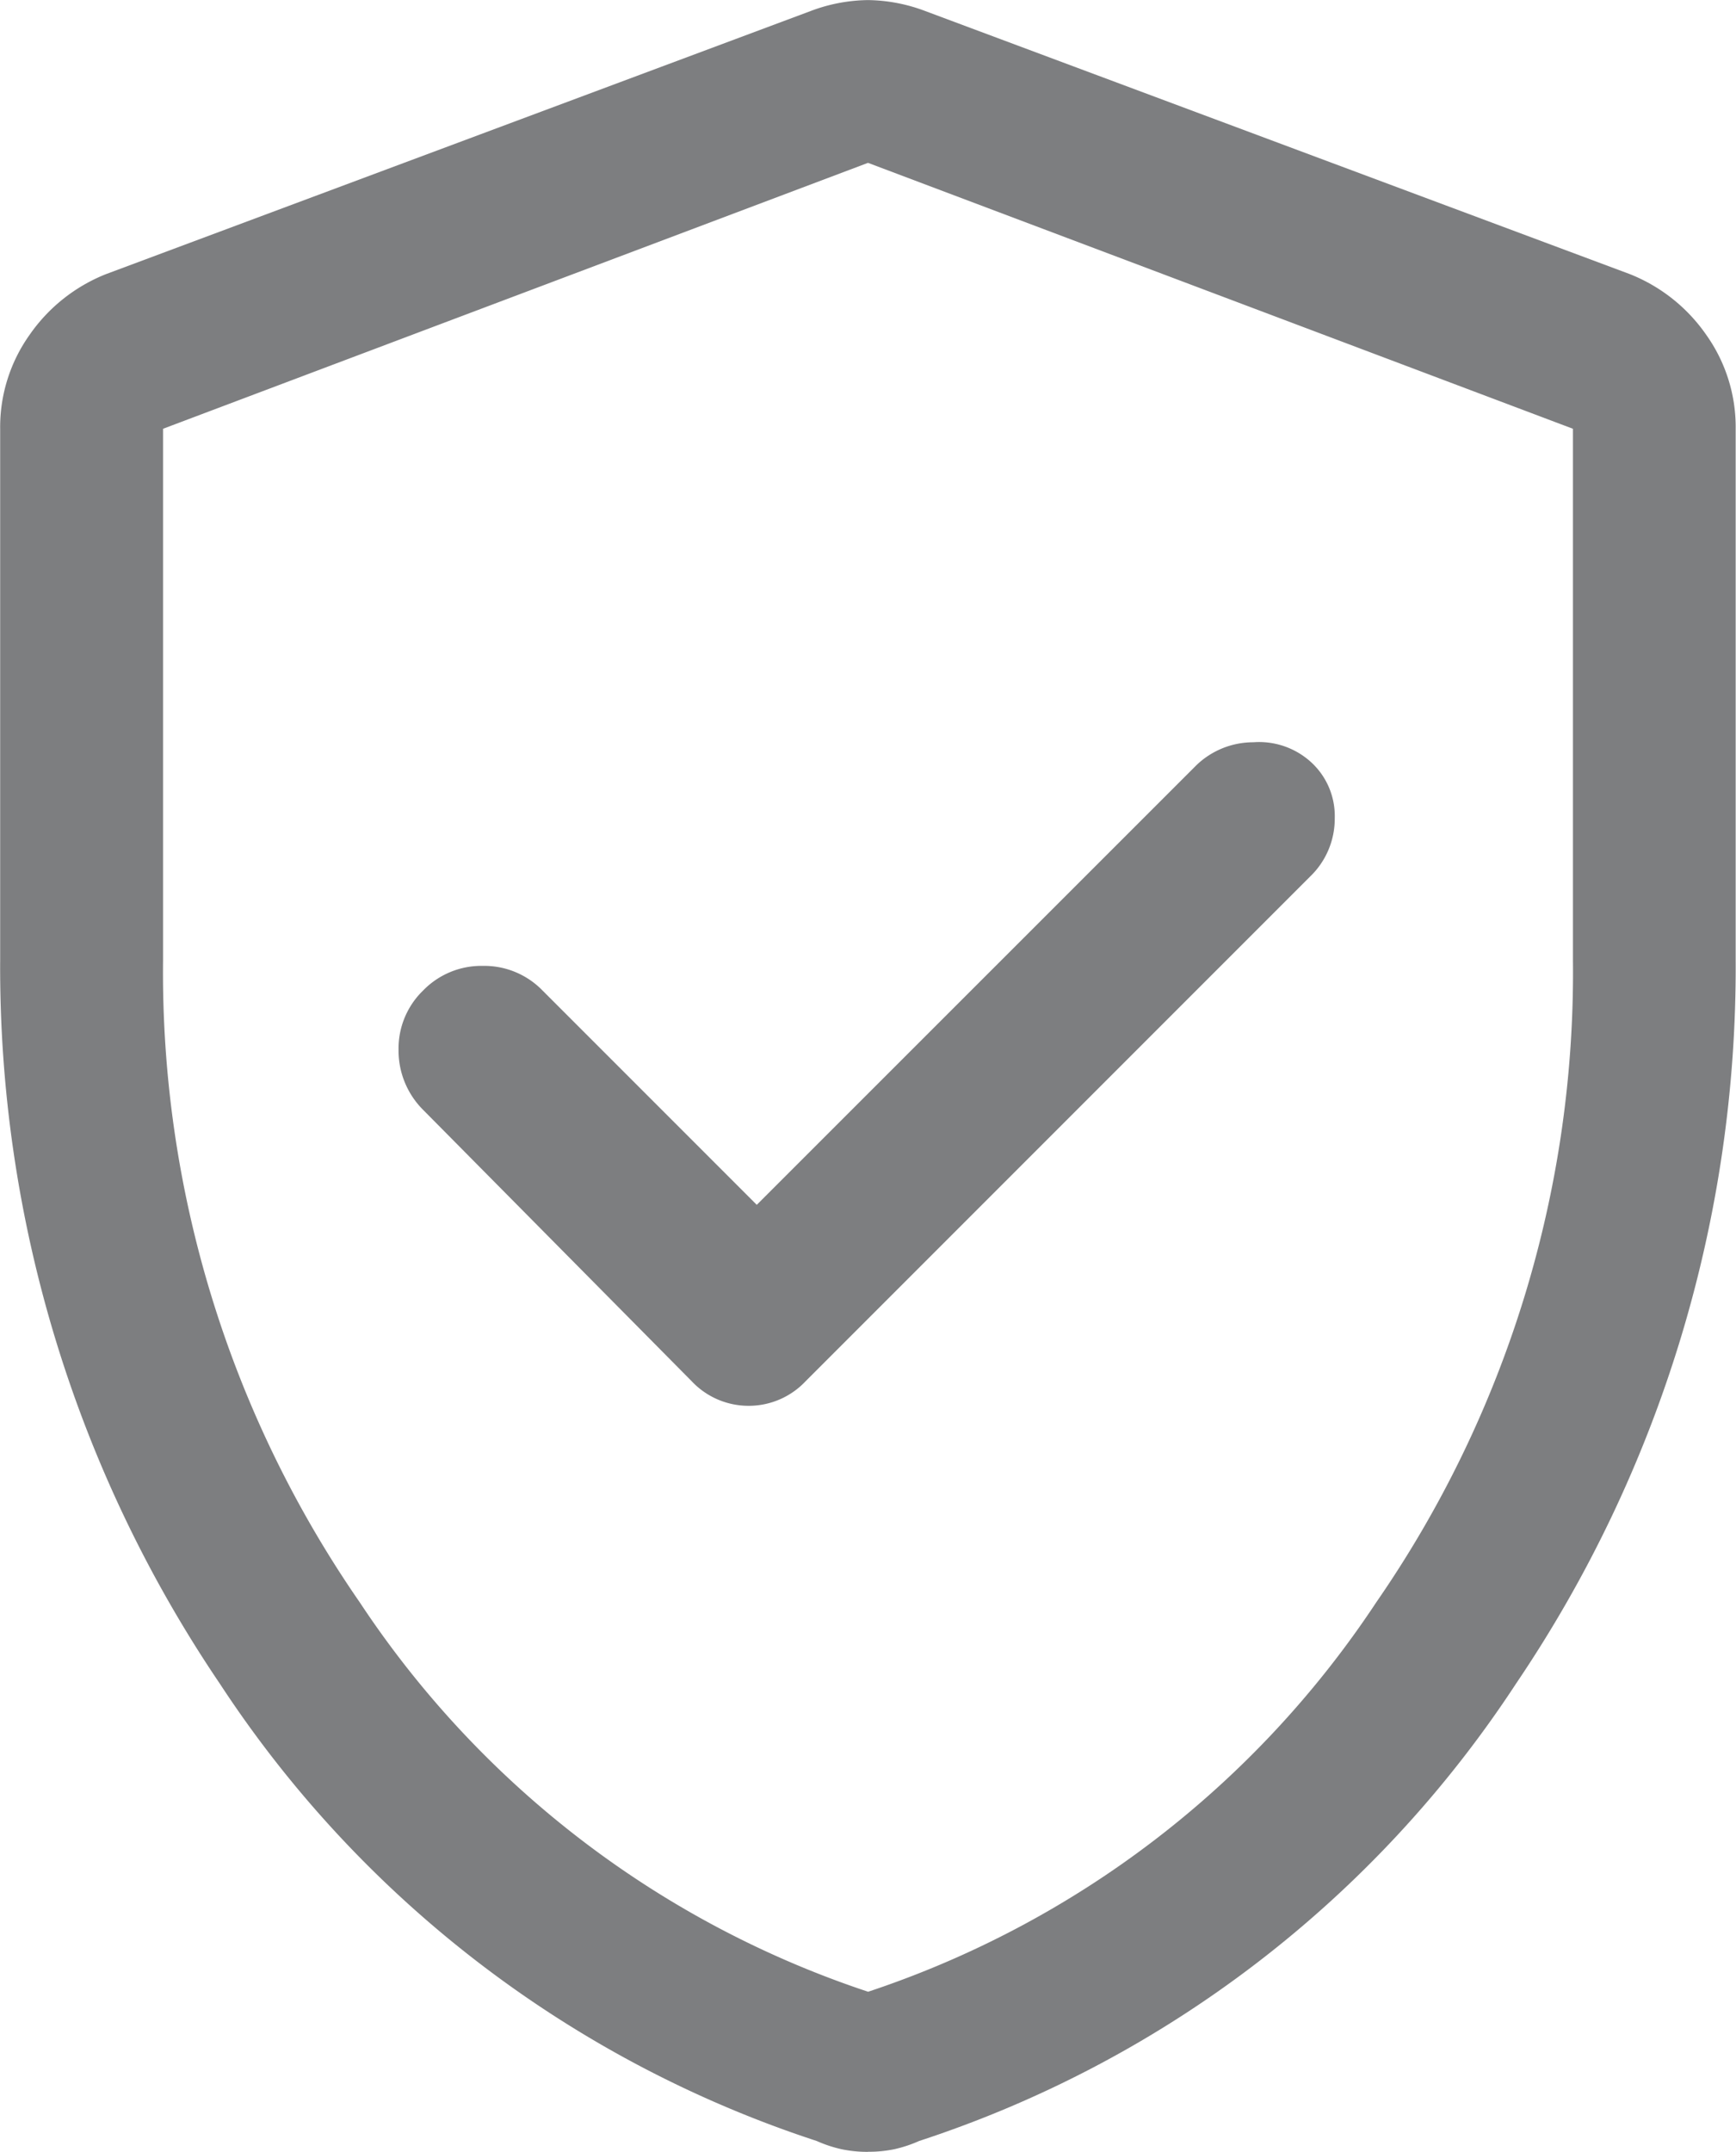 <svg xmlns="http://www.w3.org/2000/svg" width="21.178" height="26.241" viewBox="0 0 21.178 26.241">
  <path id="verified_user_2_" data-name="verified_user (2)" d="M169.232-862.307l-2.614-2.614a.99.99,0,0,0-.728-.3.99.99,0,0,0-.728.3.984.984,0,0,0-.3.722,1.021,1.021,0,0,0,.3.734l3.276,3.309a.952.952,0,0,0,.695.3.952.952,0,0,0,.695-.3l6.155-6.155a.977.977,0,0,0,.3-.713A.889.889,0,0,0,176-867.7a.941.941,0,0,0-.711-.248,1,1,0,0,0-.695.281Zm1.357,11.549a1.523,1.523,0,0,1-.327-.033,1.6,1.6,0,0,1-.3-.1,13.848,13.848,0,0,1-7.28-5.576,15.576,15.576,0,0,1-2.68-8.822v-6.482a1.941,1.941,0,0,1,.36-1.147,2.057,2.057,0,0,1,.931-.739l8.6-3.21a2.034,2.034,0,0,1,.695-.132,2.034,2.034,0,0,1,.695.132l8.6,3.21a2.057,2.057,0,0,1,.931.739,1.941,1.941,0,0,1,.36,1.147v6.482a15.576,15.576,0,0,1-2.68,8.822,13.848,13.848,0,0,1-7.28,5.576,1.6,1.6,0,0,1-.3.1A1.523,1.523,0,0,1,170.589-850.759Zm0-1.952a11.939,11.939,0,0,0,6.2-4.749,13.5,13.5,0,0,0,2.4-7.826v-6.486l-8.6-3.243-8.6,3.243v6.486a13.5,13.5,0,0,0,2.4,7.826A11.938,11.938,0,0,0,170.589-852.711ZM170.589-863.863Z" transform="translate(-160 877)" fill="#7d7e80"/>
</svg>
